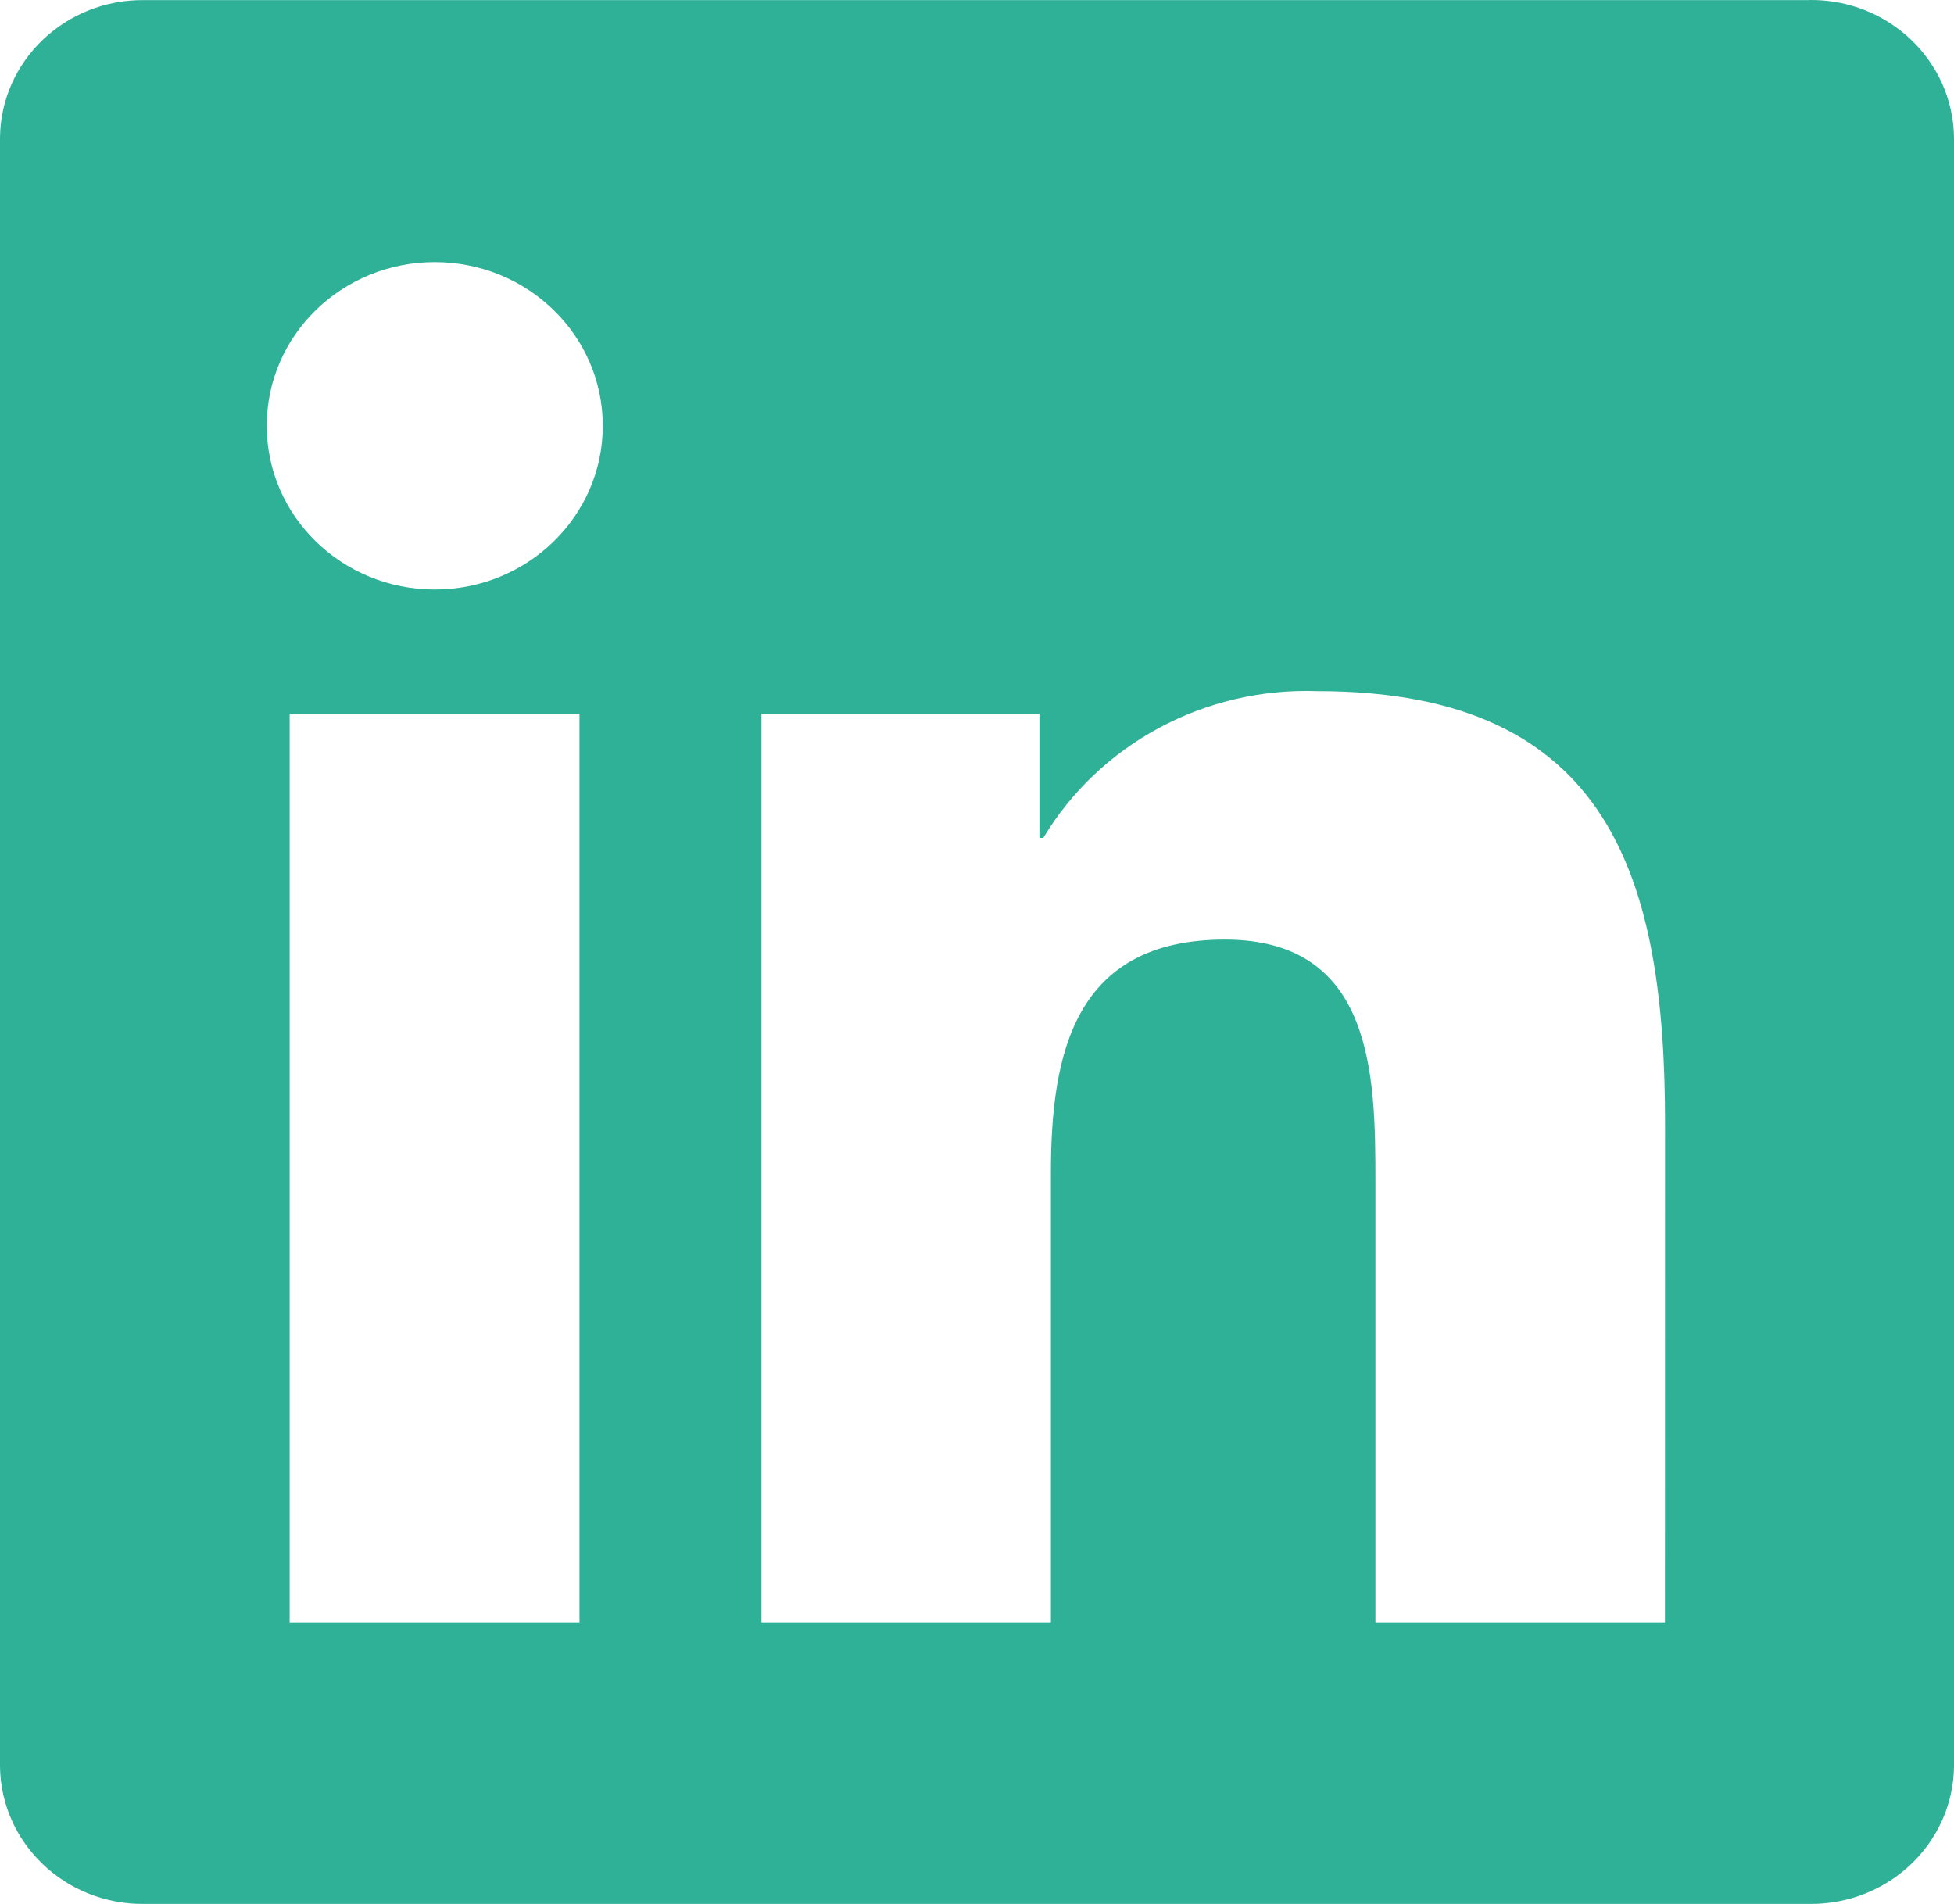<svg width="39" height="38" viewBox="0 0 39 38" fill="none" xmlns="http://www.w3.org/2000/svg">
<path id="Path_2520" d="M33.231 32.38H27.452V23.562C27.452 21.459 27.413 18.753 24.446 18.753C21.436 18.753 20.975 21.043 20.975 23.41V32.38H15.198V14.245H20.746V16.723H20.823C21.955 14.839 24.058 13.714 26.297 13.794C32.154 13.794 33.233 17.549 33.233 22.431L33.231 32.38ZM8.677 11.766C6.824 11.766 5.324 10.303 5.324 8.498C5.324 6.693 6.824 5.231 8.677 5.231C10.53 5.231 12.031 6.693 12.031 8.498C12.031 10.303 10.53 11.766 8.677 11.766ZM11.566 32.38H5.781V14.245H11.566V32.38ZM36.111 0.002H2.877C1.307 -0.015 0.019 1.212 0 2.742V35.258C0.019 36.79 1.307 38.017 2.877 38H36.111C37.685 38.019 38.979 36.792 39 35.258V2.74C38.977 1.206 37.684 -0.02 36.111 0" fill="#2EB196"/>
</svg>
